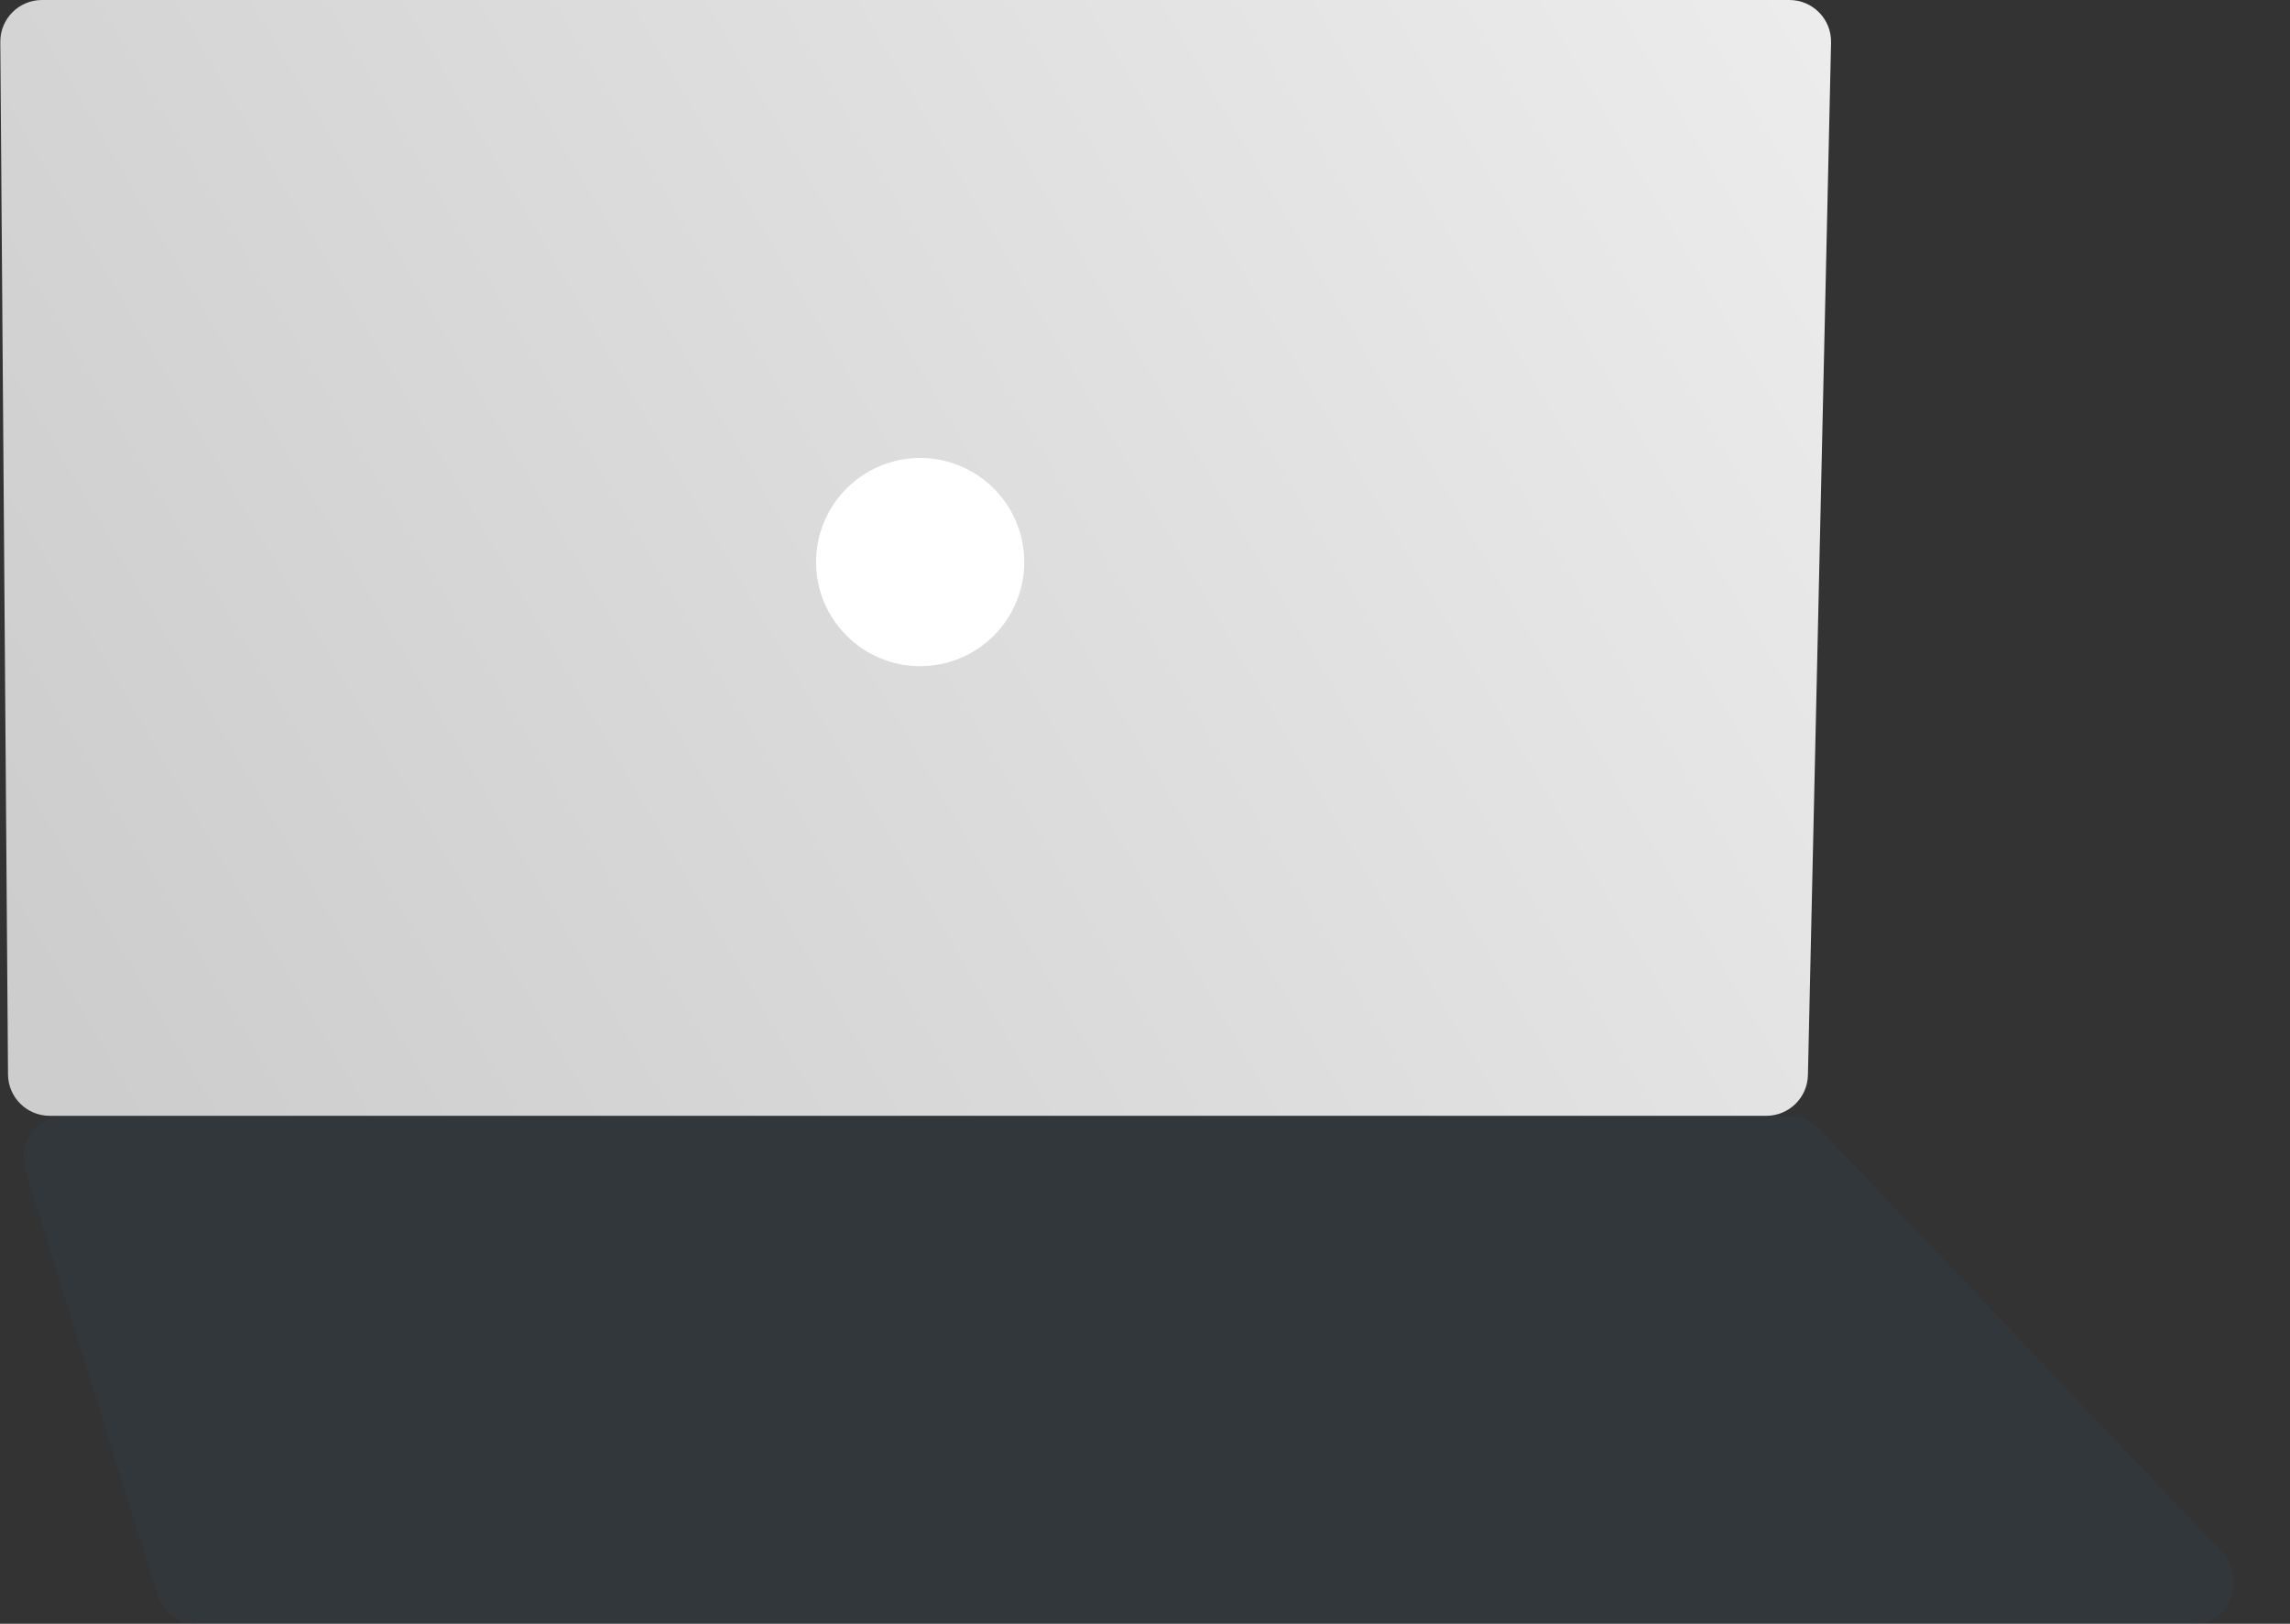 <svg width="275" height="195" viewBox="0 0 275 195" fill="none" xmlns="http://www.w3.org/2000/svg">
<rect x="0" y="0" width="275" height="195" fill="#333333" stroke="none"/>
<path d="M0.038 5.037C0.017 2.261 2.261 0 5.037 0H214.887C217.692 0 219.948 2.307 219.886 5.112L217.109 129.112C217.049 131.829 214.829 134 212.111 134H5.963C3.216 134 0.983 131.784 0.963 129.037L0.038 5.037Z" fill="url(#paint0_linear)"/>
<path d="M17.906 3.513C18.557 1.423 20.491 0 22.68 0H262.347C266.741 0 268.998 5.261 265.97 8.445L217.478 59.445C216.534 60.438 215.225 61 213.855 61H6.794C3.423 61 1.018 57.732 2.021 54.513L17.906 3.513Z" transform="translate(1 195) scale(1 -1)" fill="#306283" fill-opacity="0.1"/>
<circle cx="12.5" cy="12.5" r="12.5" transform="translate(98 55)" fill="white"/>
<defs>
<linearGradient id="paint0_linear" x2="1" gradientUnits="userSpaceOnUse" gradientTransform="matrix(-221.5 132.5 -223.47 -373.575 346.735 188.287)">
<stop stop-color="#EEEEEE"/>
<stop offset="1" stop-color="#CDCDCD"/>
</linearGradient>
</defs>
</svg>
